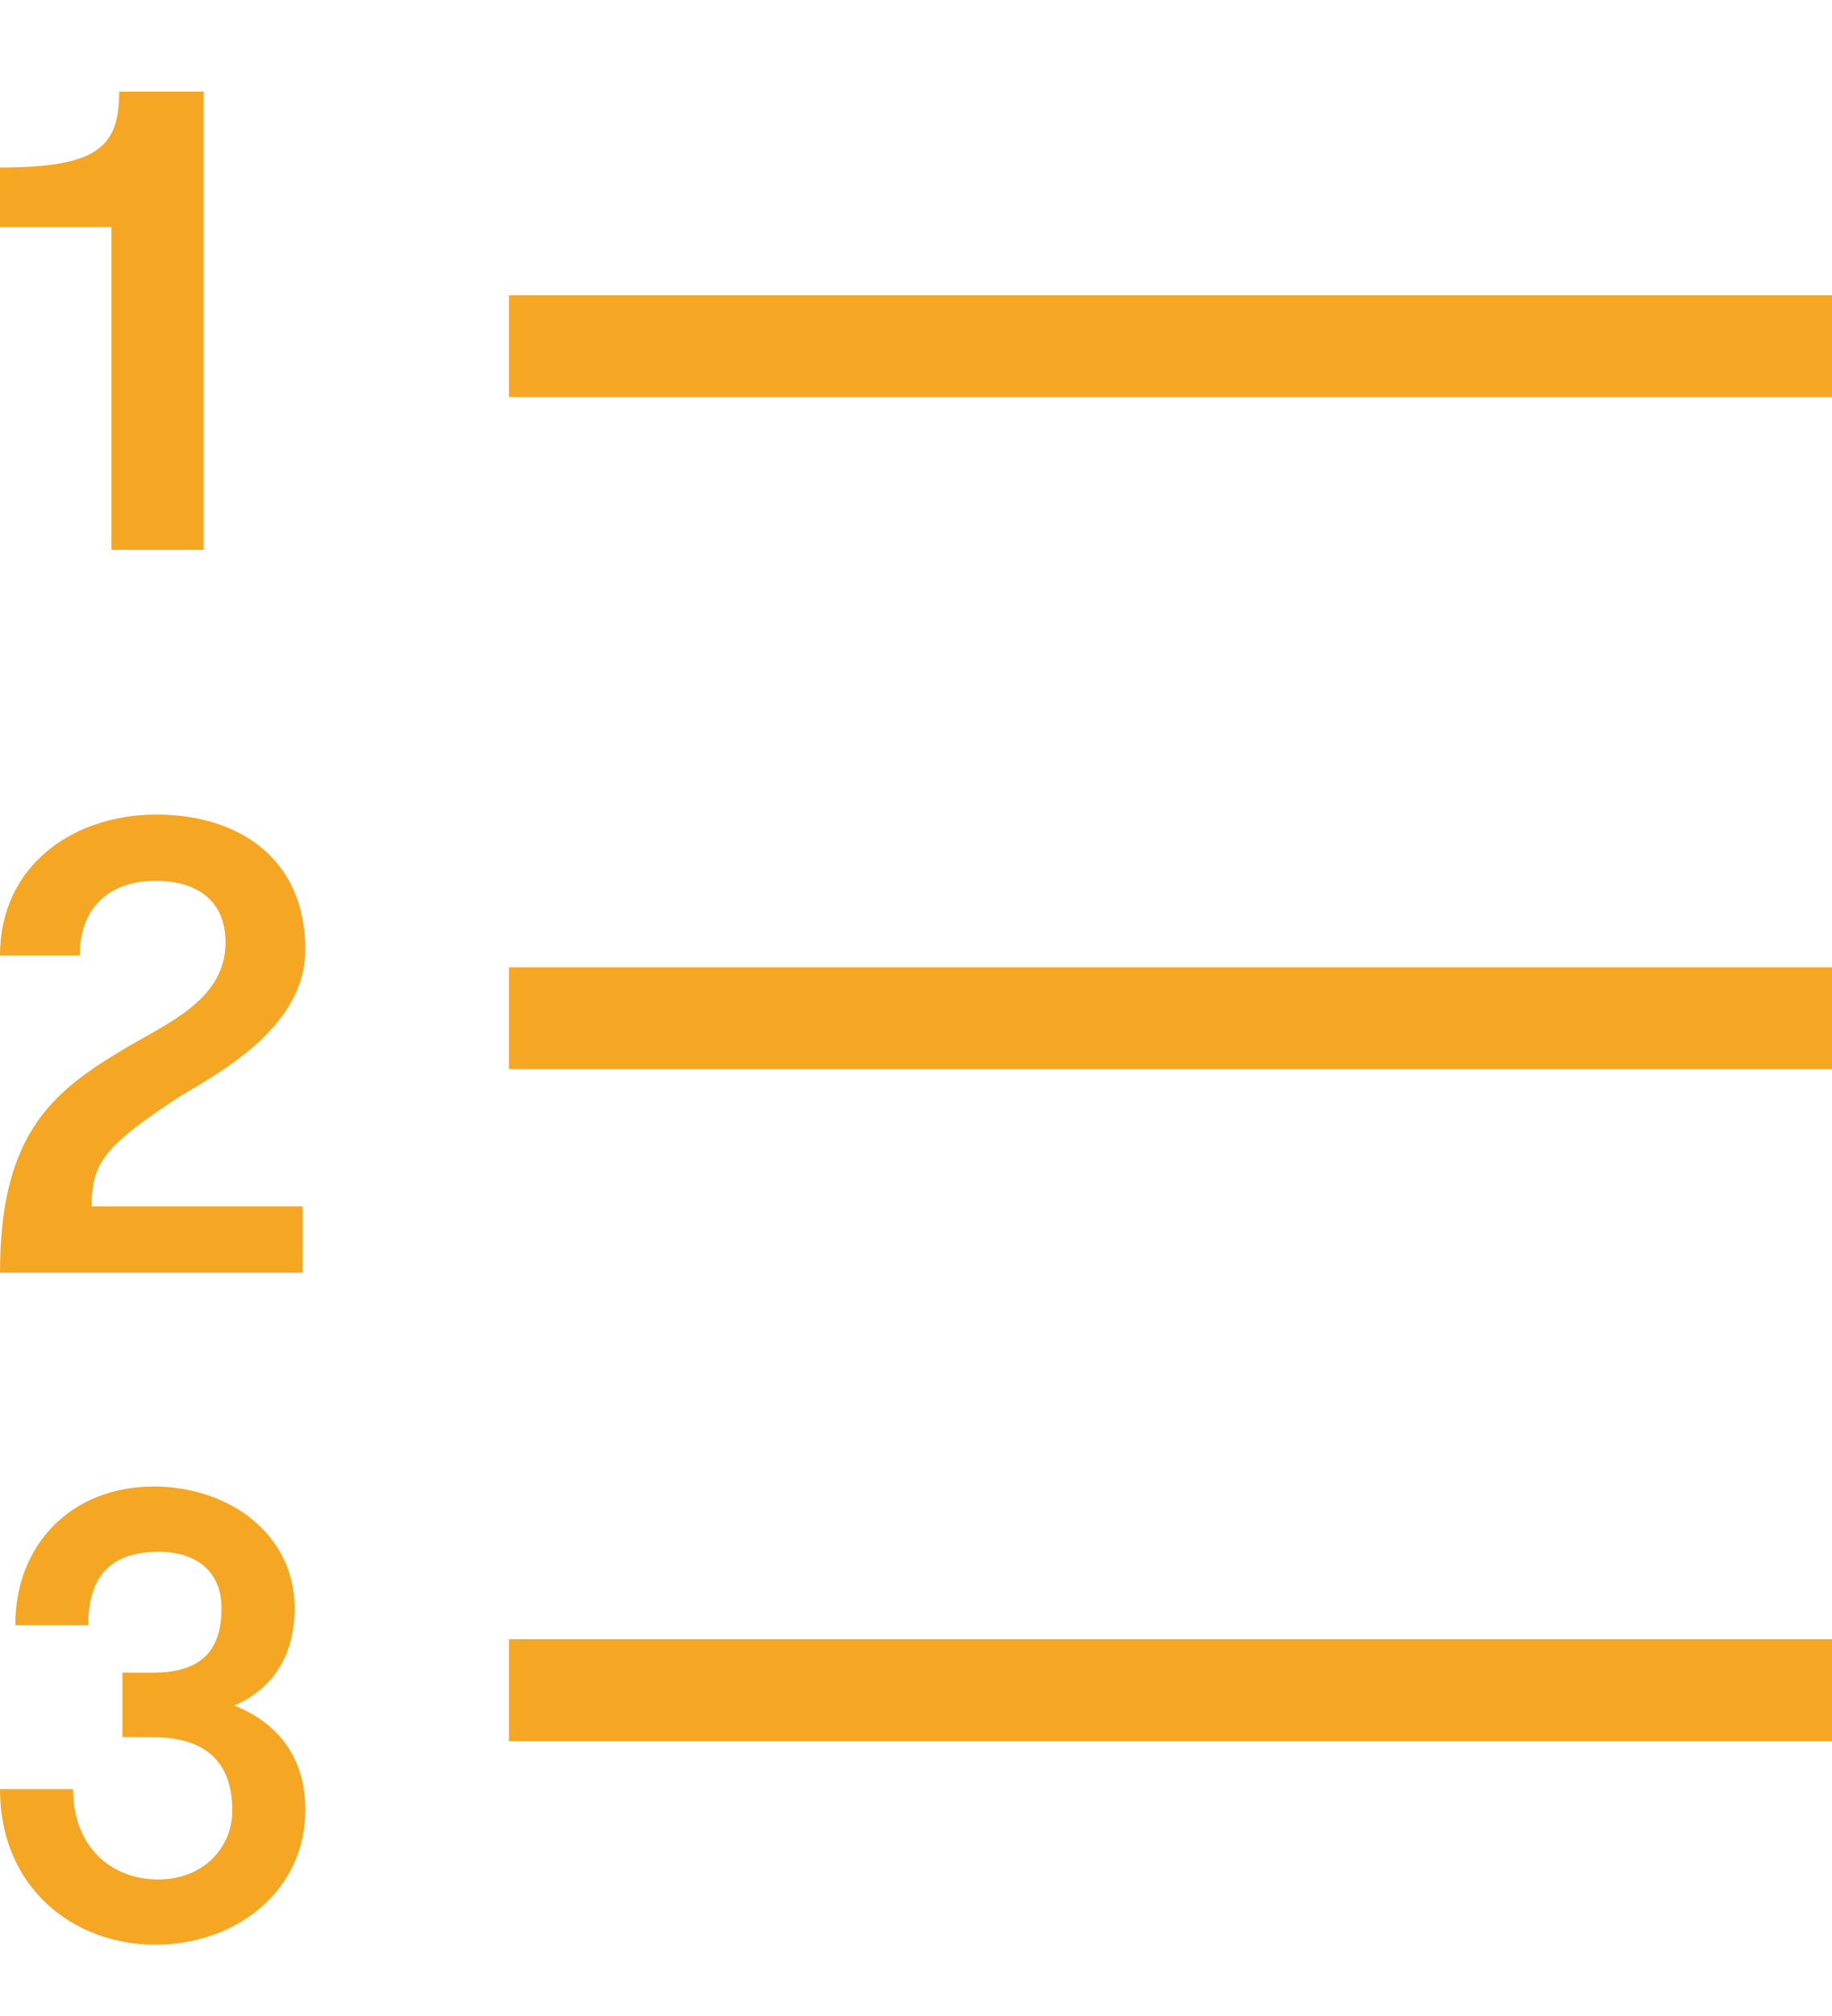 <?xml version="1.0" encoding="UTF-8"?>
<svg width="20px" height="22px" viewBox="0 0 20 22" version="1.1" xmlns="http://www.w3.org/2000/svg" xmlns:xlink="http://www.w3.org/1999/xlink">
    <!-- Generator: Sketch 51.1 (57501) - http://www.bohemiancoding.com/sketch -->
    <title>出厂编号ico</title>
    <desc>Created with Sketch.</desc>
    <defs></defs>
    <g id="中建" stroke="none" stroke-width="1" fill="none" fill-rule="evenodd">
        <g id="27、新增设备" transform="translate(-20, -602)" fill="#F5A623">
            <g id="Group-3" transform="translate(-1, 593)">
                <g id="出厂编号ico" transform="translate(21, 10)">
                    <polygon id="Fill-1" points="5.556 3.333 20 3.333 20 2.222 5.556 2.222"></polygon>
                    <polygon id="Fill-2" points="5.556 10.667 20 10.667 20 9.556 5.556 9.556"></polygon>
                    <polygon id="Fill-3" points="5.556 18 20 18 20 16.888 5.556 16.888"></polygon>
                    <g id="Group-10">
                        <path d="M0,0.828 C1.073,0.828 1.301,0.6 1.301,0 L2.222,0 L2.222,5 L1.217,5 L1.217,1.478 L0,1.478 L0,0.828 Z" id="Fill-4"></path>
                        <path d="M3.333,9.364 C3.333,10.269 2.251,10.775 1.909,11 C1.137,11.513 1,11.695 1,12.165 L3.303,12.165 L3.303,12.889 L0,12.889 C0,11.33 0.606,10.888 1.417,10.41 C1.879,10.143 2.462,9.884 2.462,9.286 C2.462,8.809 2.129,8.612 1.697,8.612 C1.242,8.612 0.871,8.858 0.871,9.427 L0,9.427 C0,8.43 0.818,7.889 1.704,7.889 C2.622,7.889 3.333,8.38 3.333,9.364" id="Fill-6"></path>
                        <path d="M1.337,17.253 L1.67,17.253 C2.246,17.253 2.418,16.963 2.418,16.548 C2.418,16.141 2.135,15.934 1.732,15.934 C1.157,15.934 0.963,16.258 0.963,16.735 L0.167,16.735 C0.167,15.837 0.797,15.222 1.677,15.222 C2.508,15.222 3.216,15.747 3.216,16.548 C3.216,17.101 2.945,17.446 2.557,17.612 C2.993,17.784 3.333,18.137 3.333,18.752 C3.333,19.628 2.585,20.222 1.691,20.222 C0.811,20.222 0,19.608 0,18.524 L0.797,18.524 C0.797,19.152 1.213,19.51 1.725,19.51 C2.231,19.51 2.536,19.152 2.536,18.758 C2.536,18.302 2.321,17.957 1.663,17.957 L1.337,17.957 L1.337,17.253 Z" id="Fill-8"></path>
                    </g>
                </g>
            </g>
        </g>
    </g>
</svg>